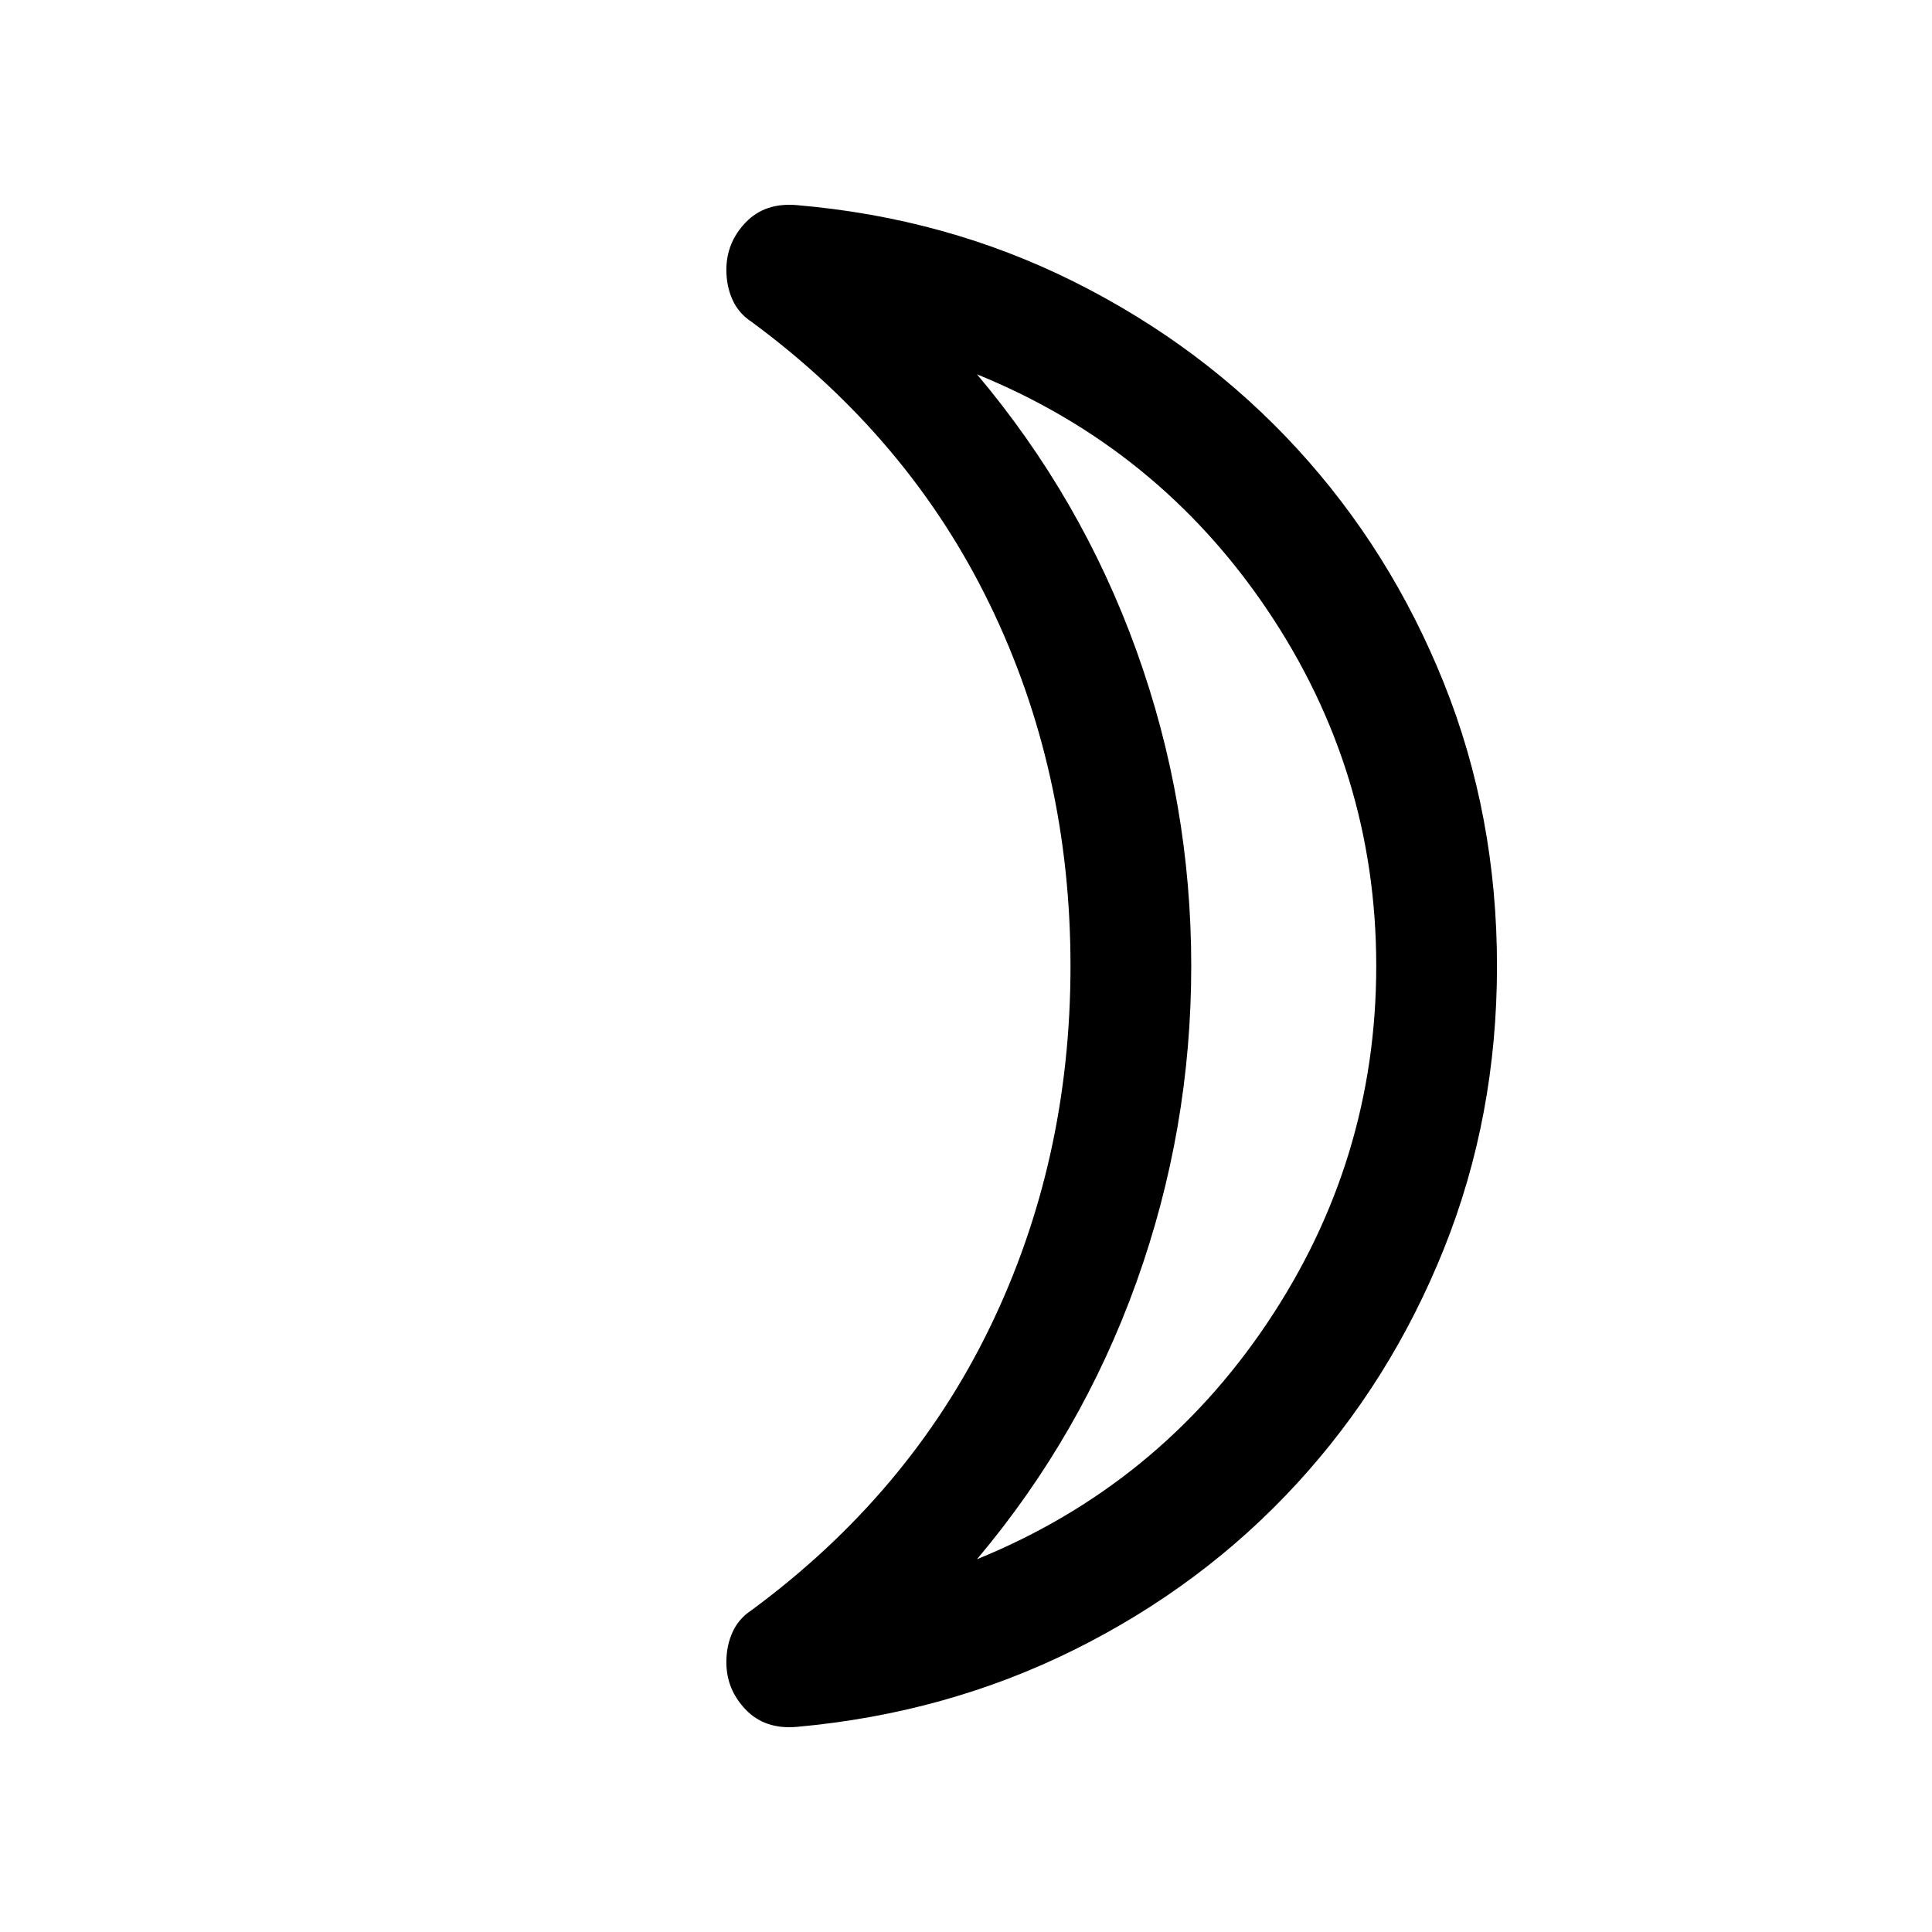 <svg xmlns="http://www.w3.org/2000/svg" height="24" viewBox="0 -960 960 960" width="24"><path d="M485.46-185.23q90.001-36.615 144.194-117.346Q683.846-383.307 683.846-480q0-96.693-54.192-177.039-54.193-80.347-144.194-116.962 51.924 61.616 79.193 137.193Q591.922-561.231 591.922-480t-27.269 157.193q-27.269 75.962-79.193 137.577ZM743.845-480q0 74.846-26.423 140.653-26.423 65.807-73.038 116.538-46.615 50.73-110.383 82.461-63.769 31.731-138.076 38.423-15.846 1.385-25.423-8.615-9.577-10-9.577-23.538 0-8.077 3.038-14.846 3.039-6.769 9.5-11 78.154-57.615 118.307-140.307Q531.924-382.923 531.924-480q0-97.077-40.154-179.769-40.153-82.692-118.307-140.307-6.461-4.231-9.5-11-3.038-6.769-3.038-14.846 0-13.538 9.577-23.538t25.423-8.615q74.307 6.308 138.076 38.231 63.768 31.923 110.383 82.653 46.615 50.731 73.038 116.538Q743.845-554.846 743.845-480Zm-151.923 0Z"/></svg>